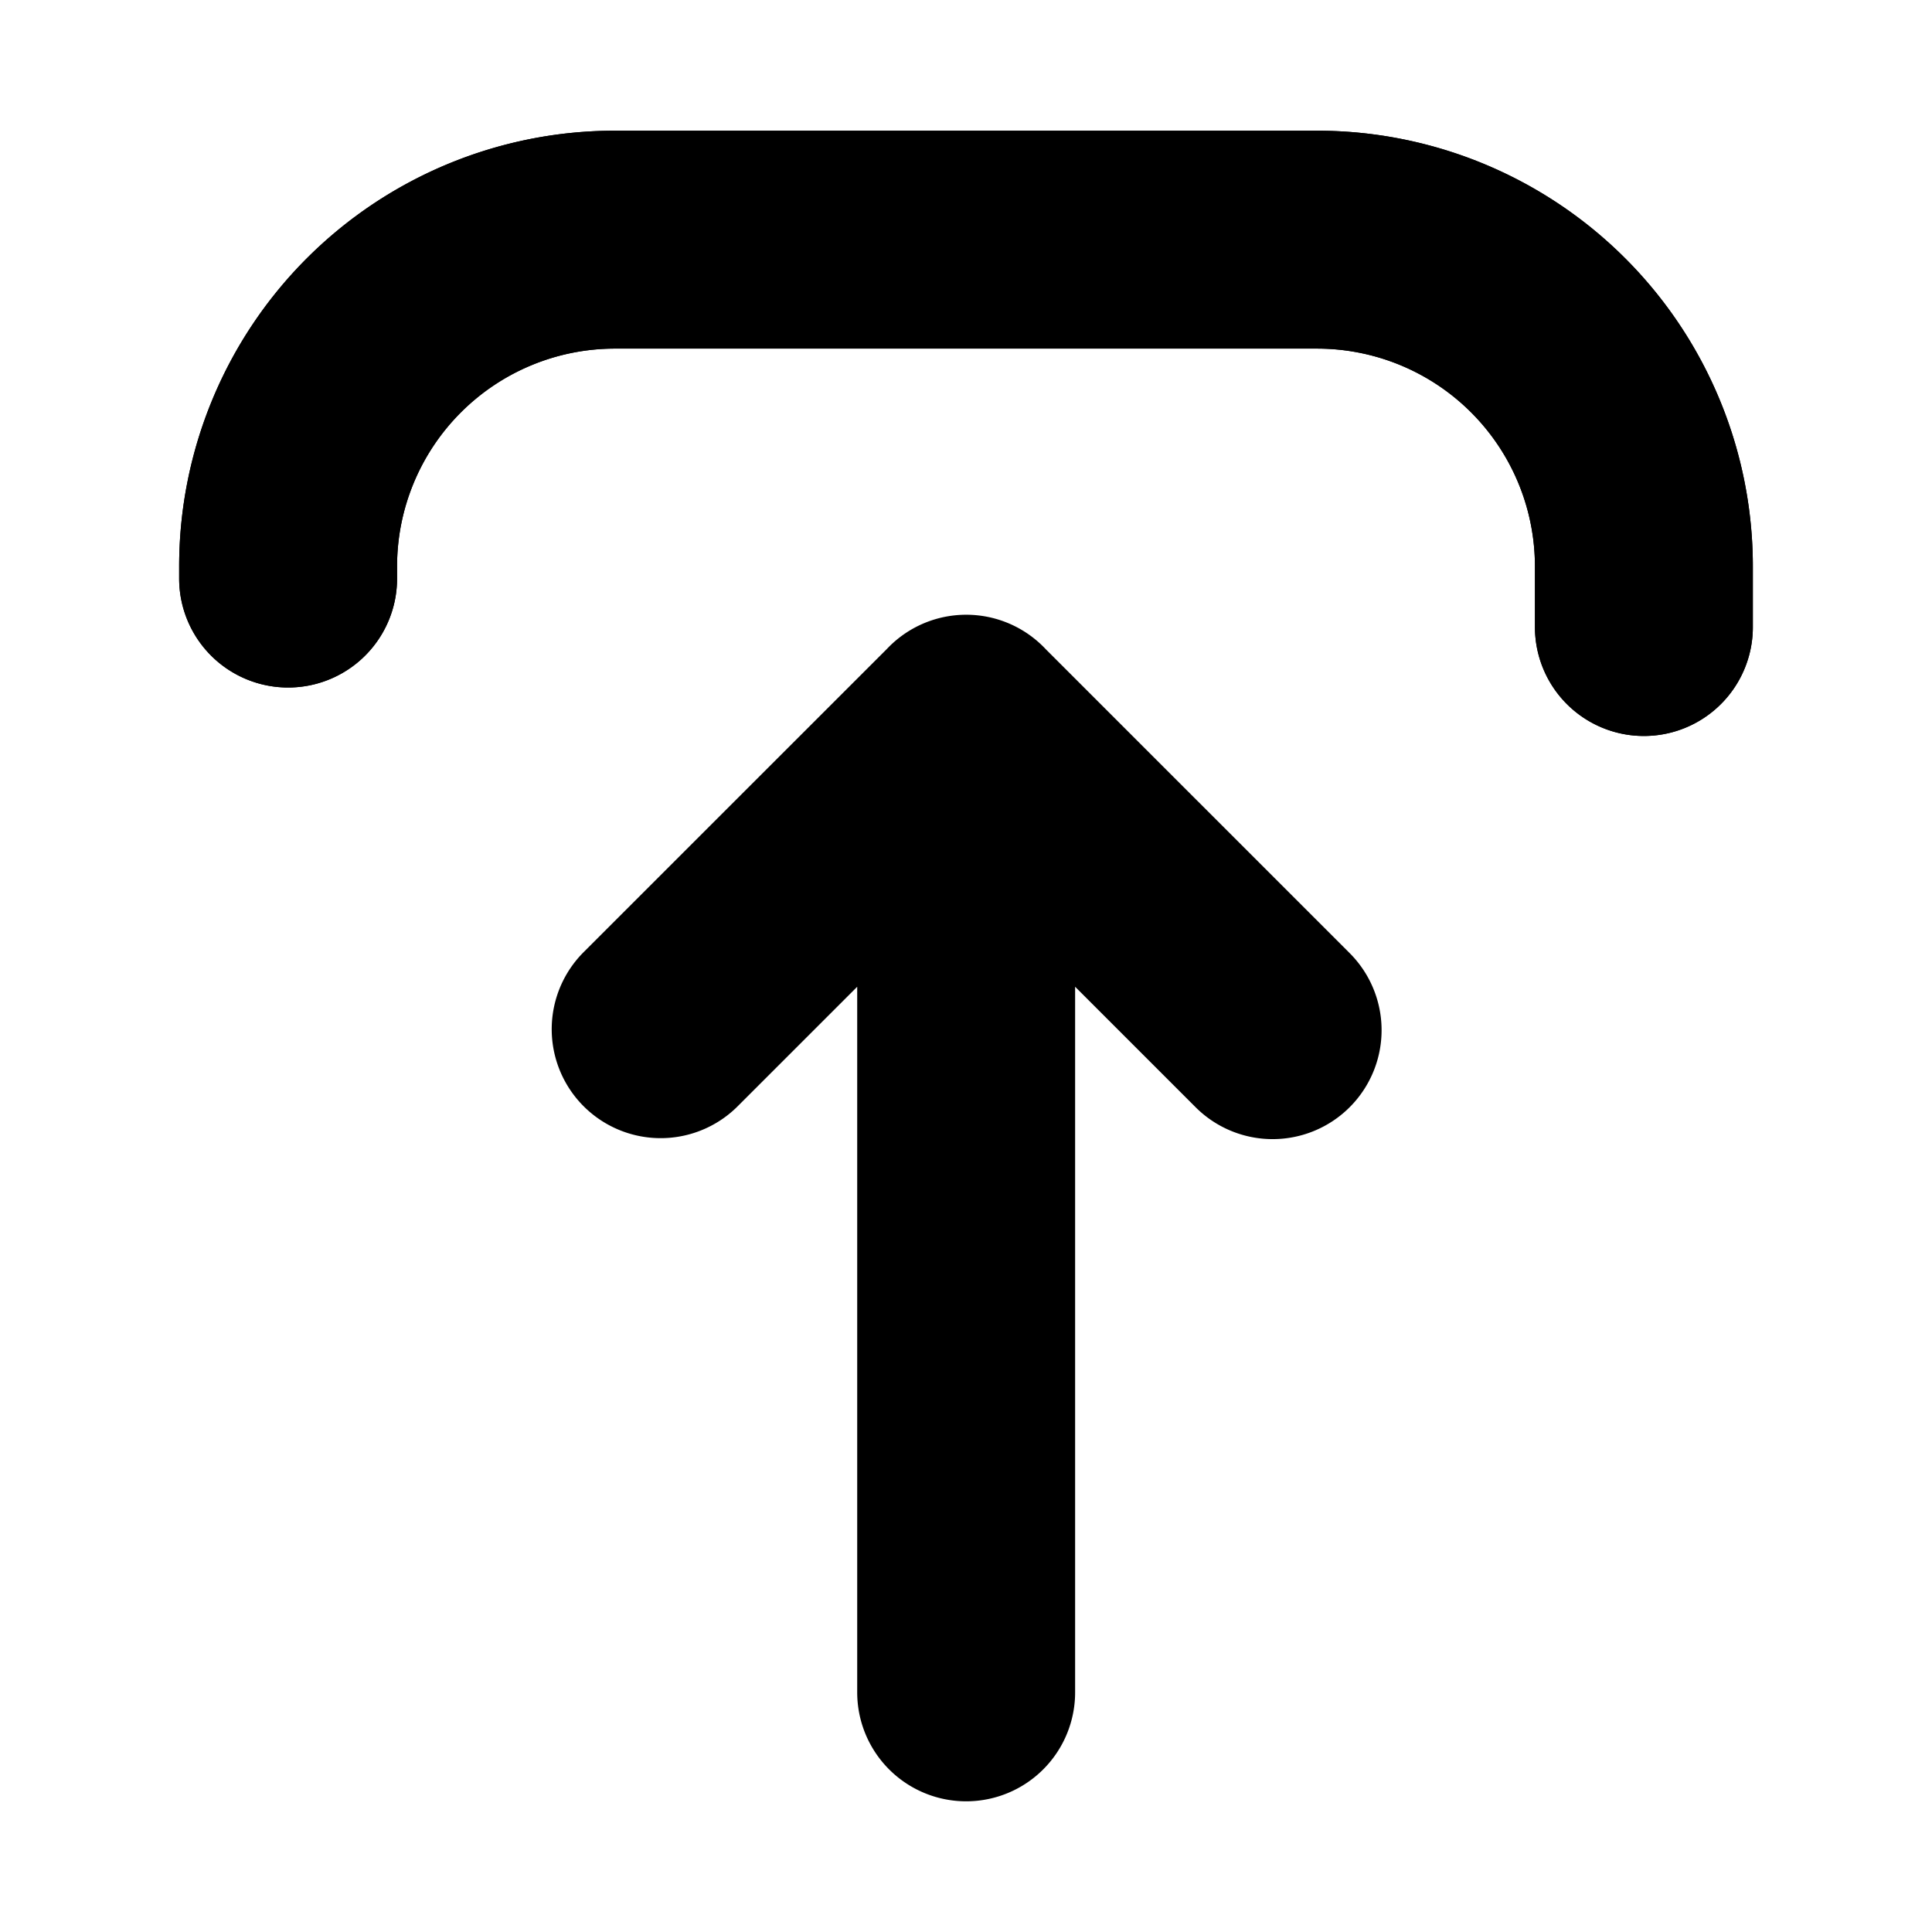 <svg xmlns="http://www.w3.org/2000/svg" width="24" height="24" fill="none" viewBox="0 0 24 24">
  <g stroke="currentColor" stroke-linecap="round" stroke-linejoin="round" stroke-width="2">
    <path stroke-width="2.707" d="M12.002 21.023V8.99m0 0 3.807 3.807M12.003 8.99l-3.796 3.795M12.002 21.023V8.99m0 0 3.807 3.807M12.003 8.99l-3.796 3.795M20.421 7.789v-.752a4.06 4.06 0 0 0-4.06-4.06H7.639a4.06 4.06 0 0 0-4.06 4.06v.15"/>
    <path stroke-width="2.707" d="M20.421 7.789v-.752a4.06 4.06 0 0 0-4.06-4.06H7.639a4.06 4.06 0 0 0-4.06 4.06v.15"/>
  </g>
</svg>